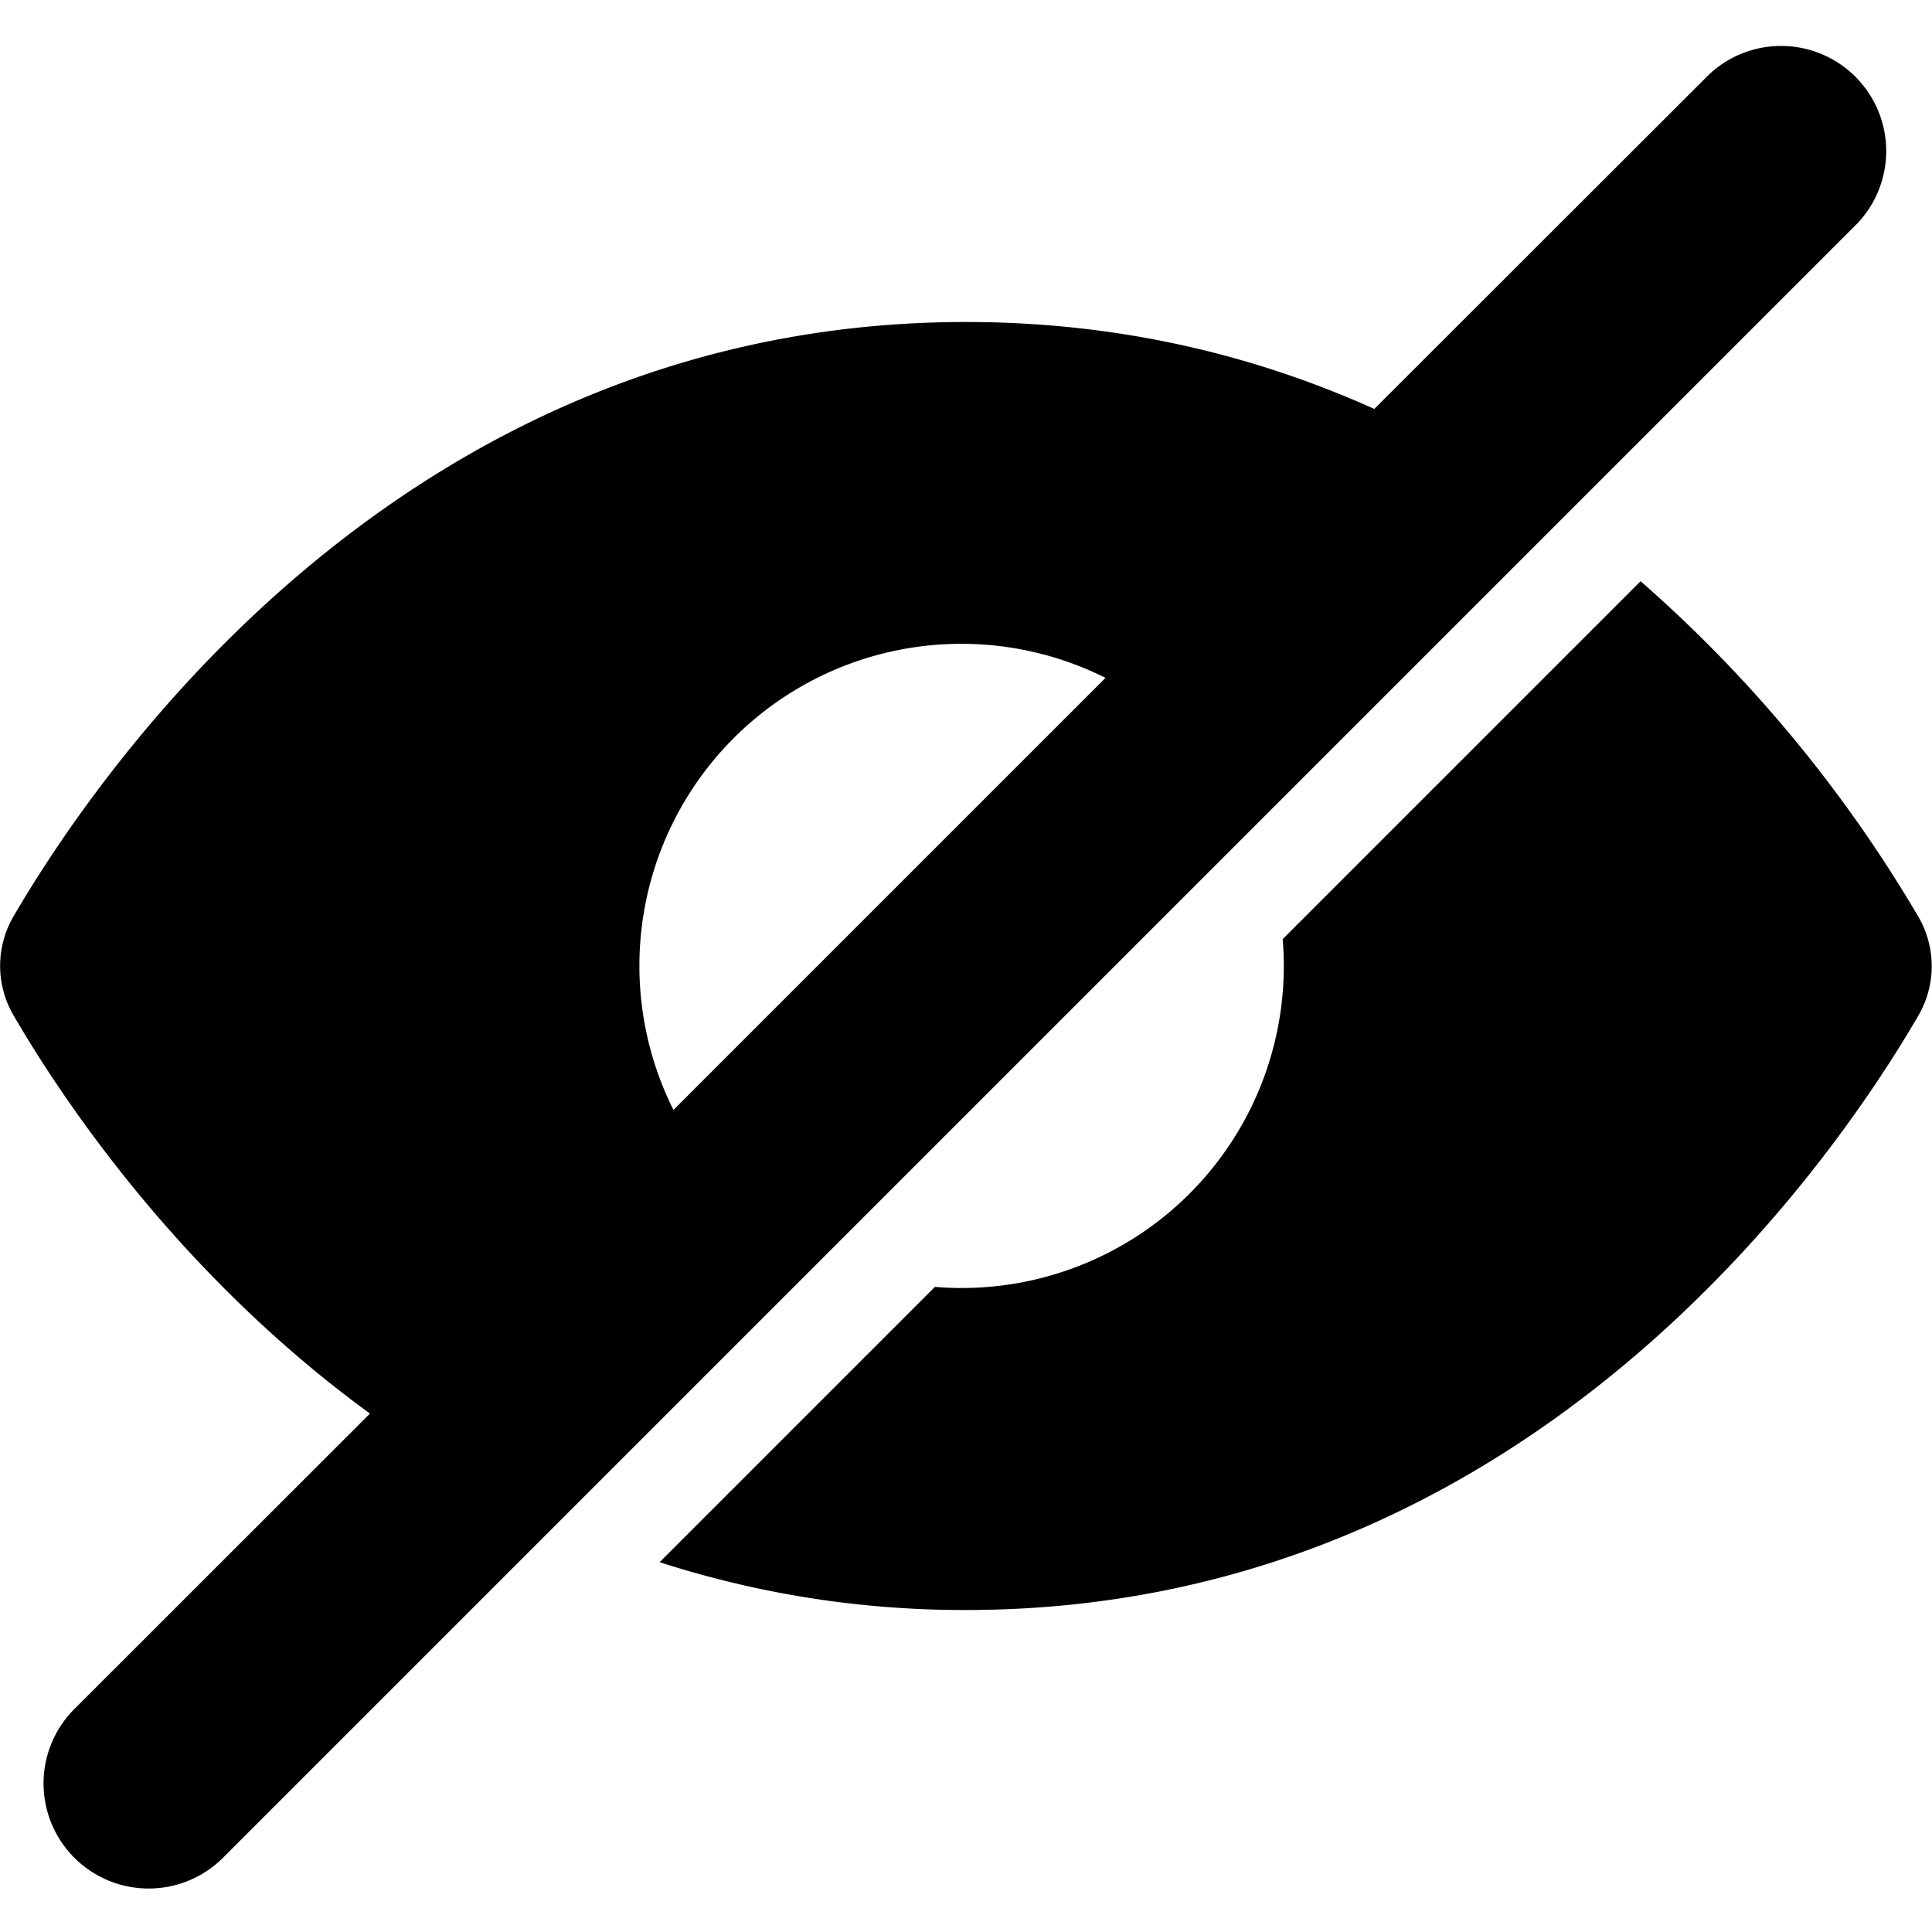<svg width="12" height="12" viewBox="0 0 12 12" xmlns="http://www.w3.org/2000/svg"><path fill-rule="evenodd" clip-rule="evenodd" d="M11.539 1.385 1.385 11.539a.653.653 0 1 1-.923-.924L2.298 8.78C1.117 7.92.392 6.835.086 6.31a.61.61 0 0 1 0-.622C.635 4.749 2.534 2 6 2c.966 0 1.81.213 2.536.54l2.08-2.078a.653.653 0 0 1 .923.923ZM6.867 4.21 4.183 6.894A2 2 0 0 1 6.866 4.21Zm1.099 1.624L10.19 3.61a8.46 8.46 0 0 1 1.723 2.08.61.61 0 0 1 0 .622C11.366 7.251 9.467 10 6 10a6.142 6.142 0 0 1-1.903-.297l1.71-1.71a2 2 0 0 0 2.16-2.16Z" fill="currentColor"/></svg>